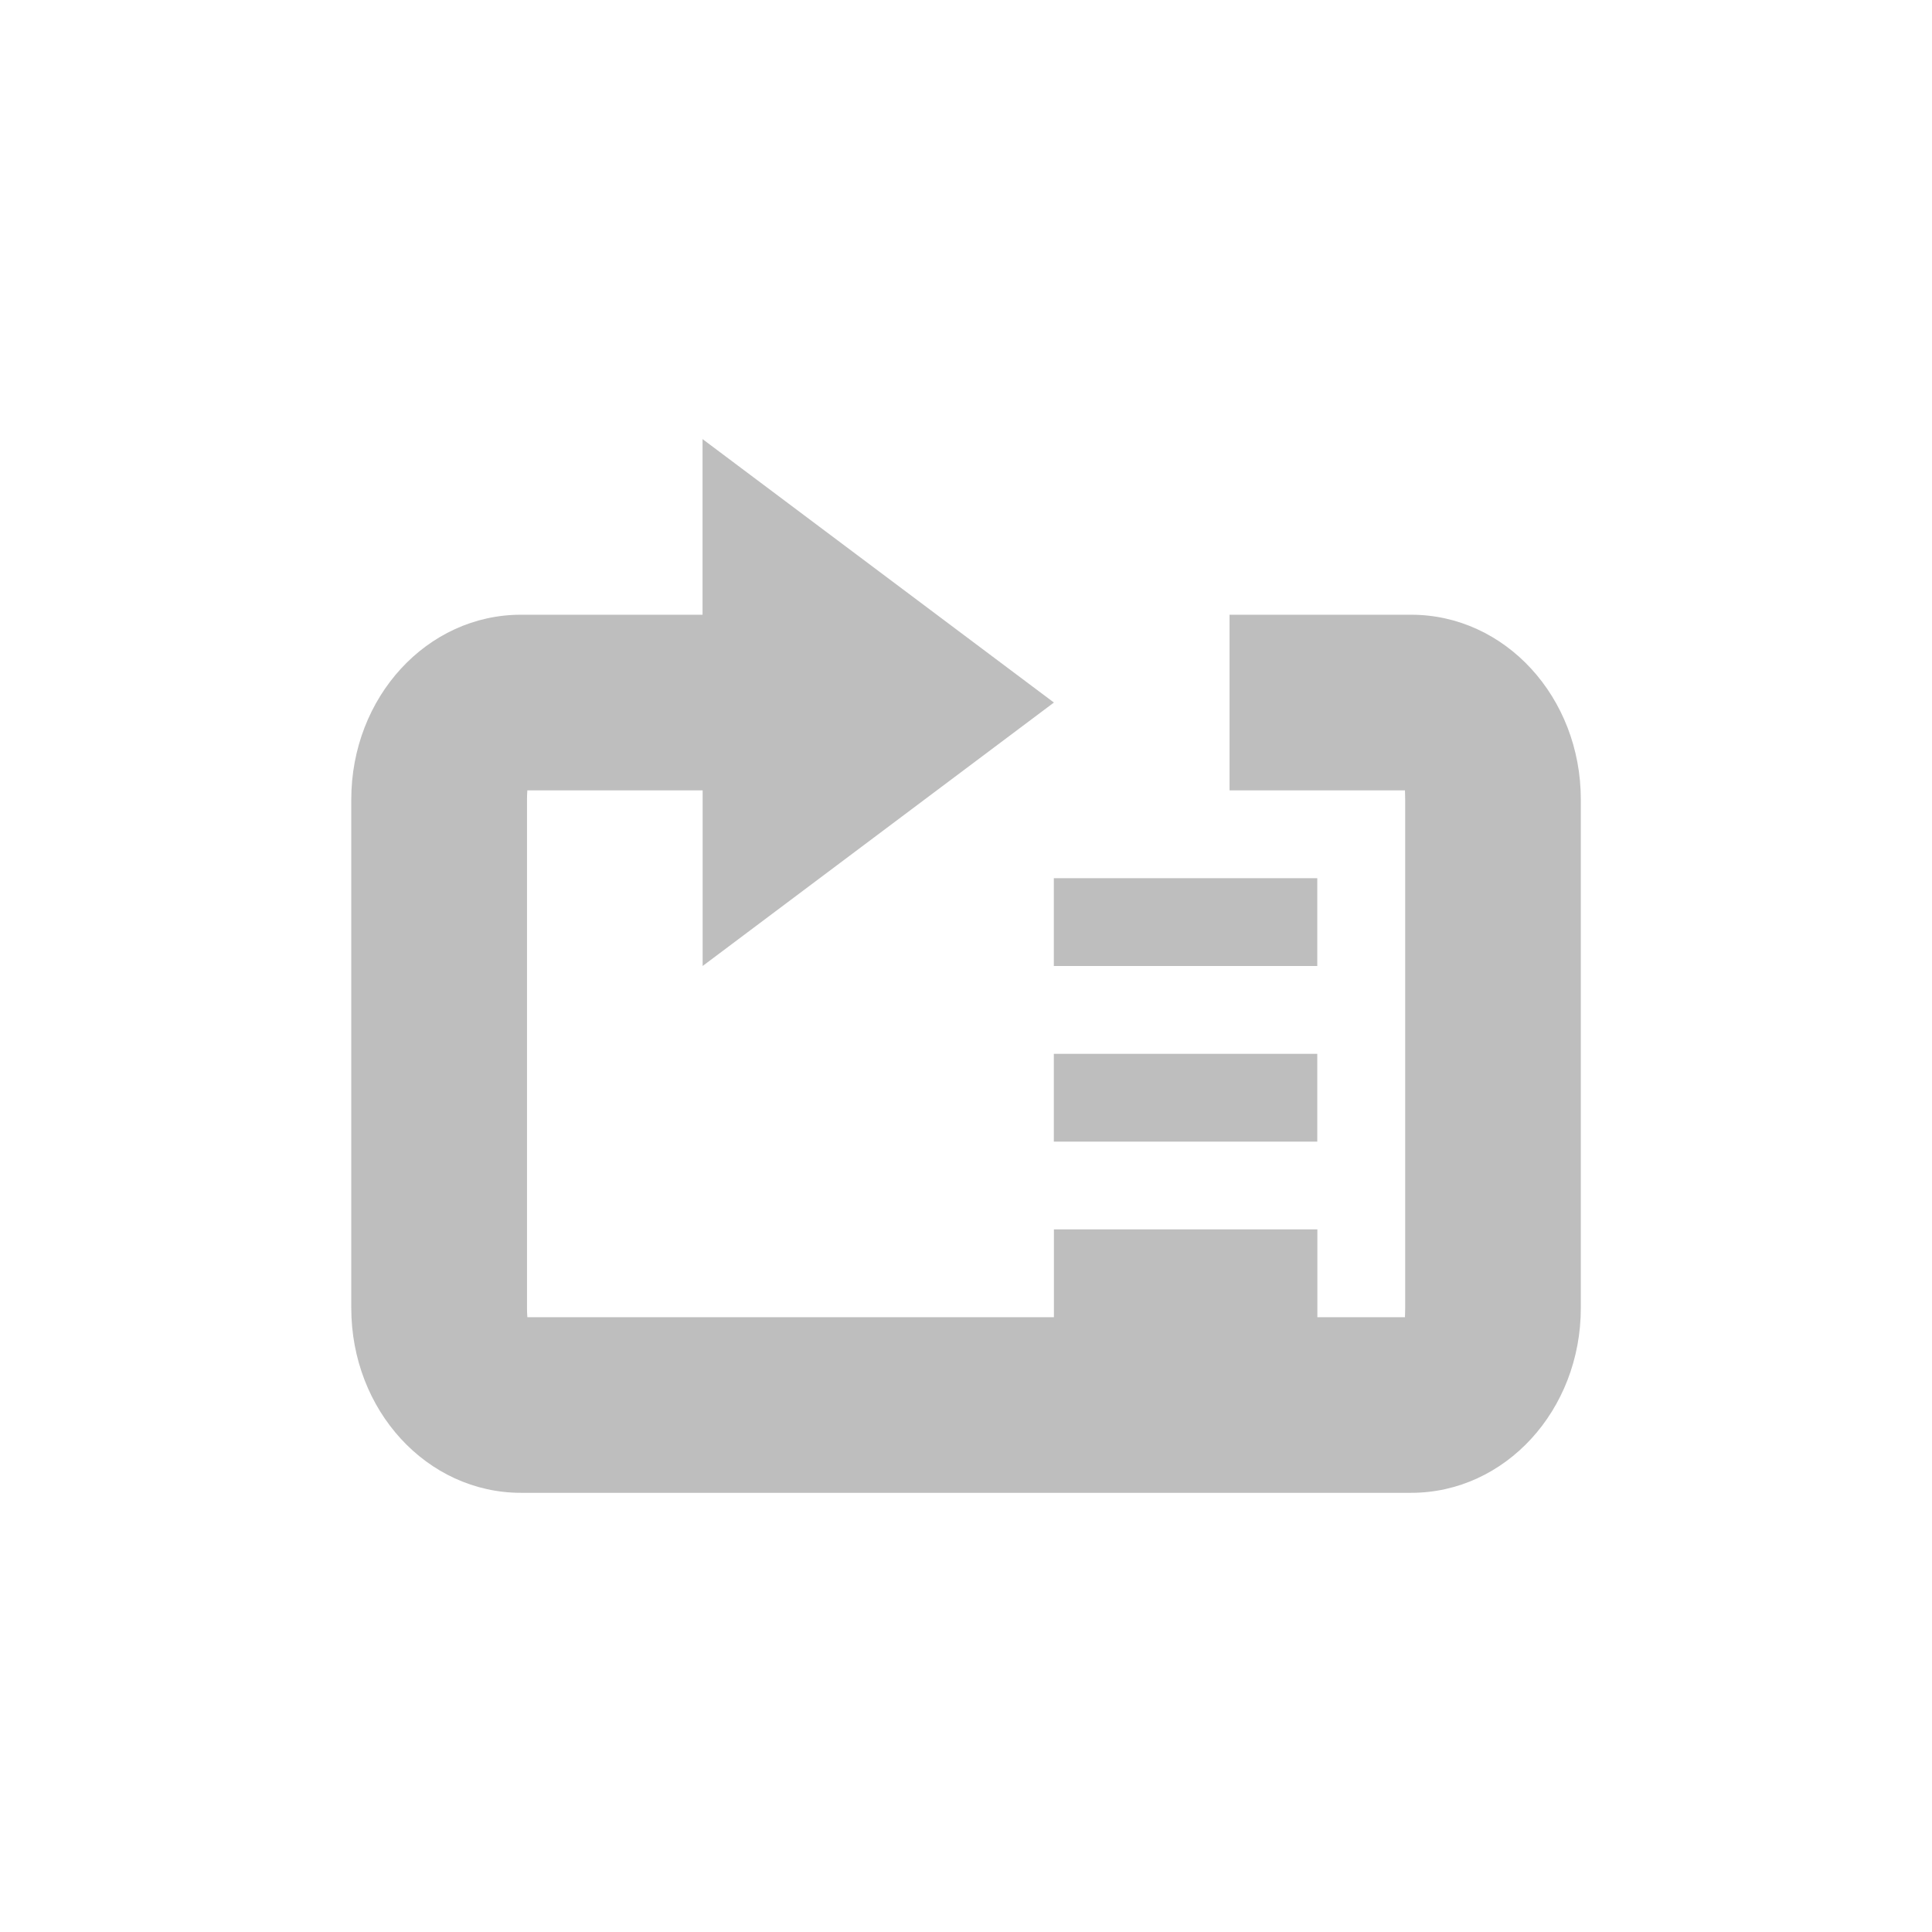 <svg height="22" viewBox="0 0 22 22" width="22" xmlns="http://www.w3.org/2000/svg"><path d="m5 2v2h-2.068c-1.07 0-1.932.939-1.932 2.105v5.789c0 1.166.862 2.105 1.932 2.105h10.137c1.07 0 1.932-.939 1.932-2.105v-5.789c0-1.166-.862-2.105-1.932-2.105h-2.068v2h1.998c-.002.009.002.026.002.105v5.789c0 .079-.004.097-.002.105h-.998v-1h-3v1h-5.996c.001-.009-.004-.026-.004-.105v-5.789c0-.079.005-.097.004-.105h1.996v2l4-3zm4 5v1h3v-1zm0 2v1h3v-1z" fill="#bebebe" transform="translate(3 3)"/></svg>